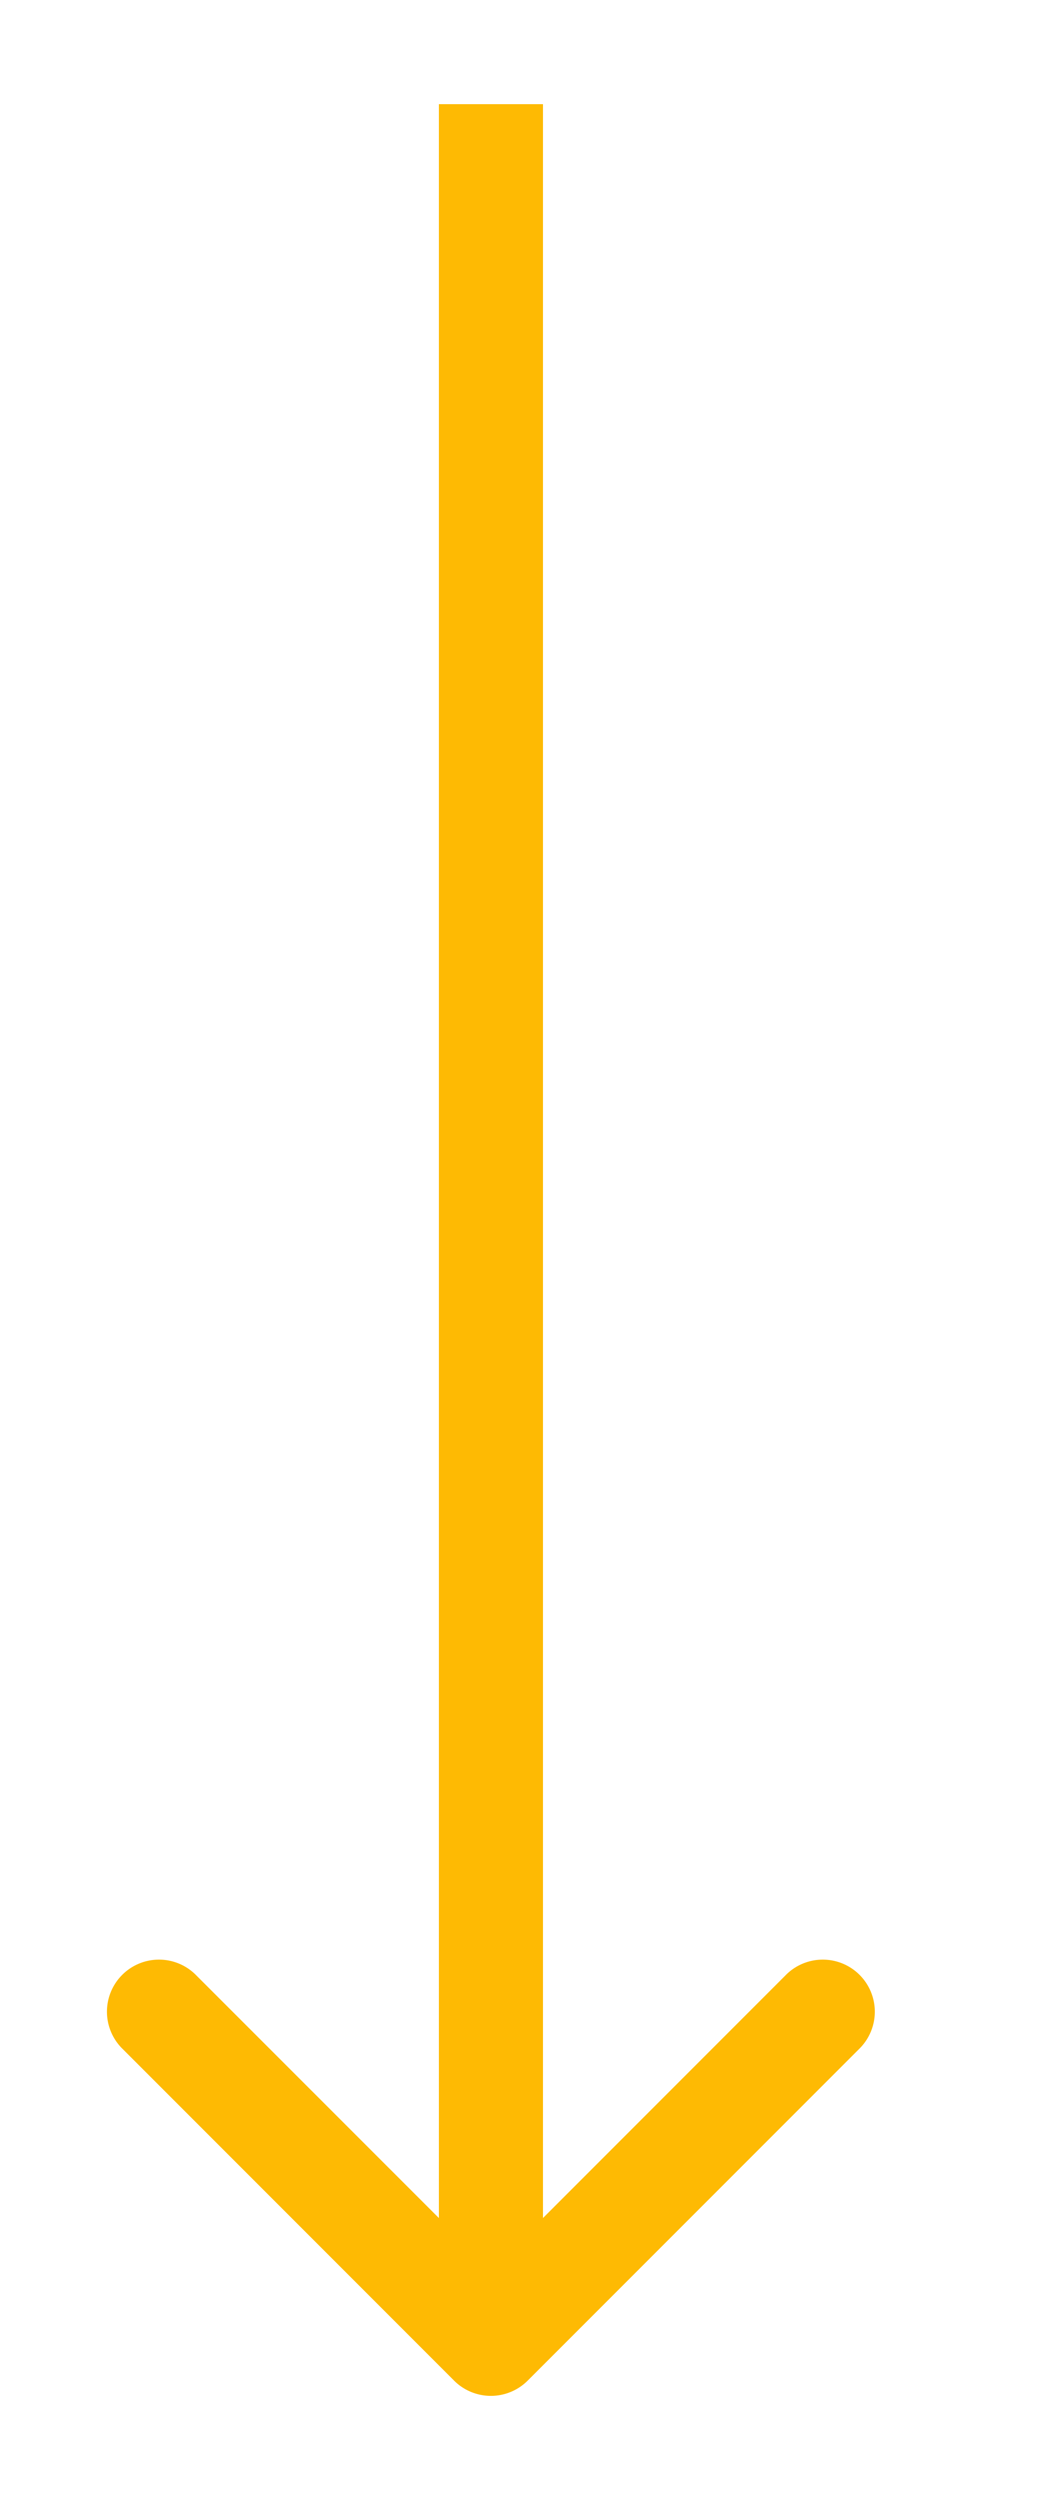 <svg width="10" height="24" fill="none" xmlns="http://www.w3.org/2000/svg"><path d="M4.362 22.854a.5.5 0 00.707 0l3.182-3.182a.5.5 0 10-.707-.707l-2.828 2.828-2.829-2.828a.5.5 0 10-.707.707l3.182 3.182zM4.216 1v21.5h1V1h-1z" fill="#FEBA03"/></svg>